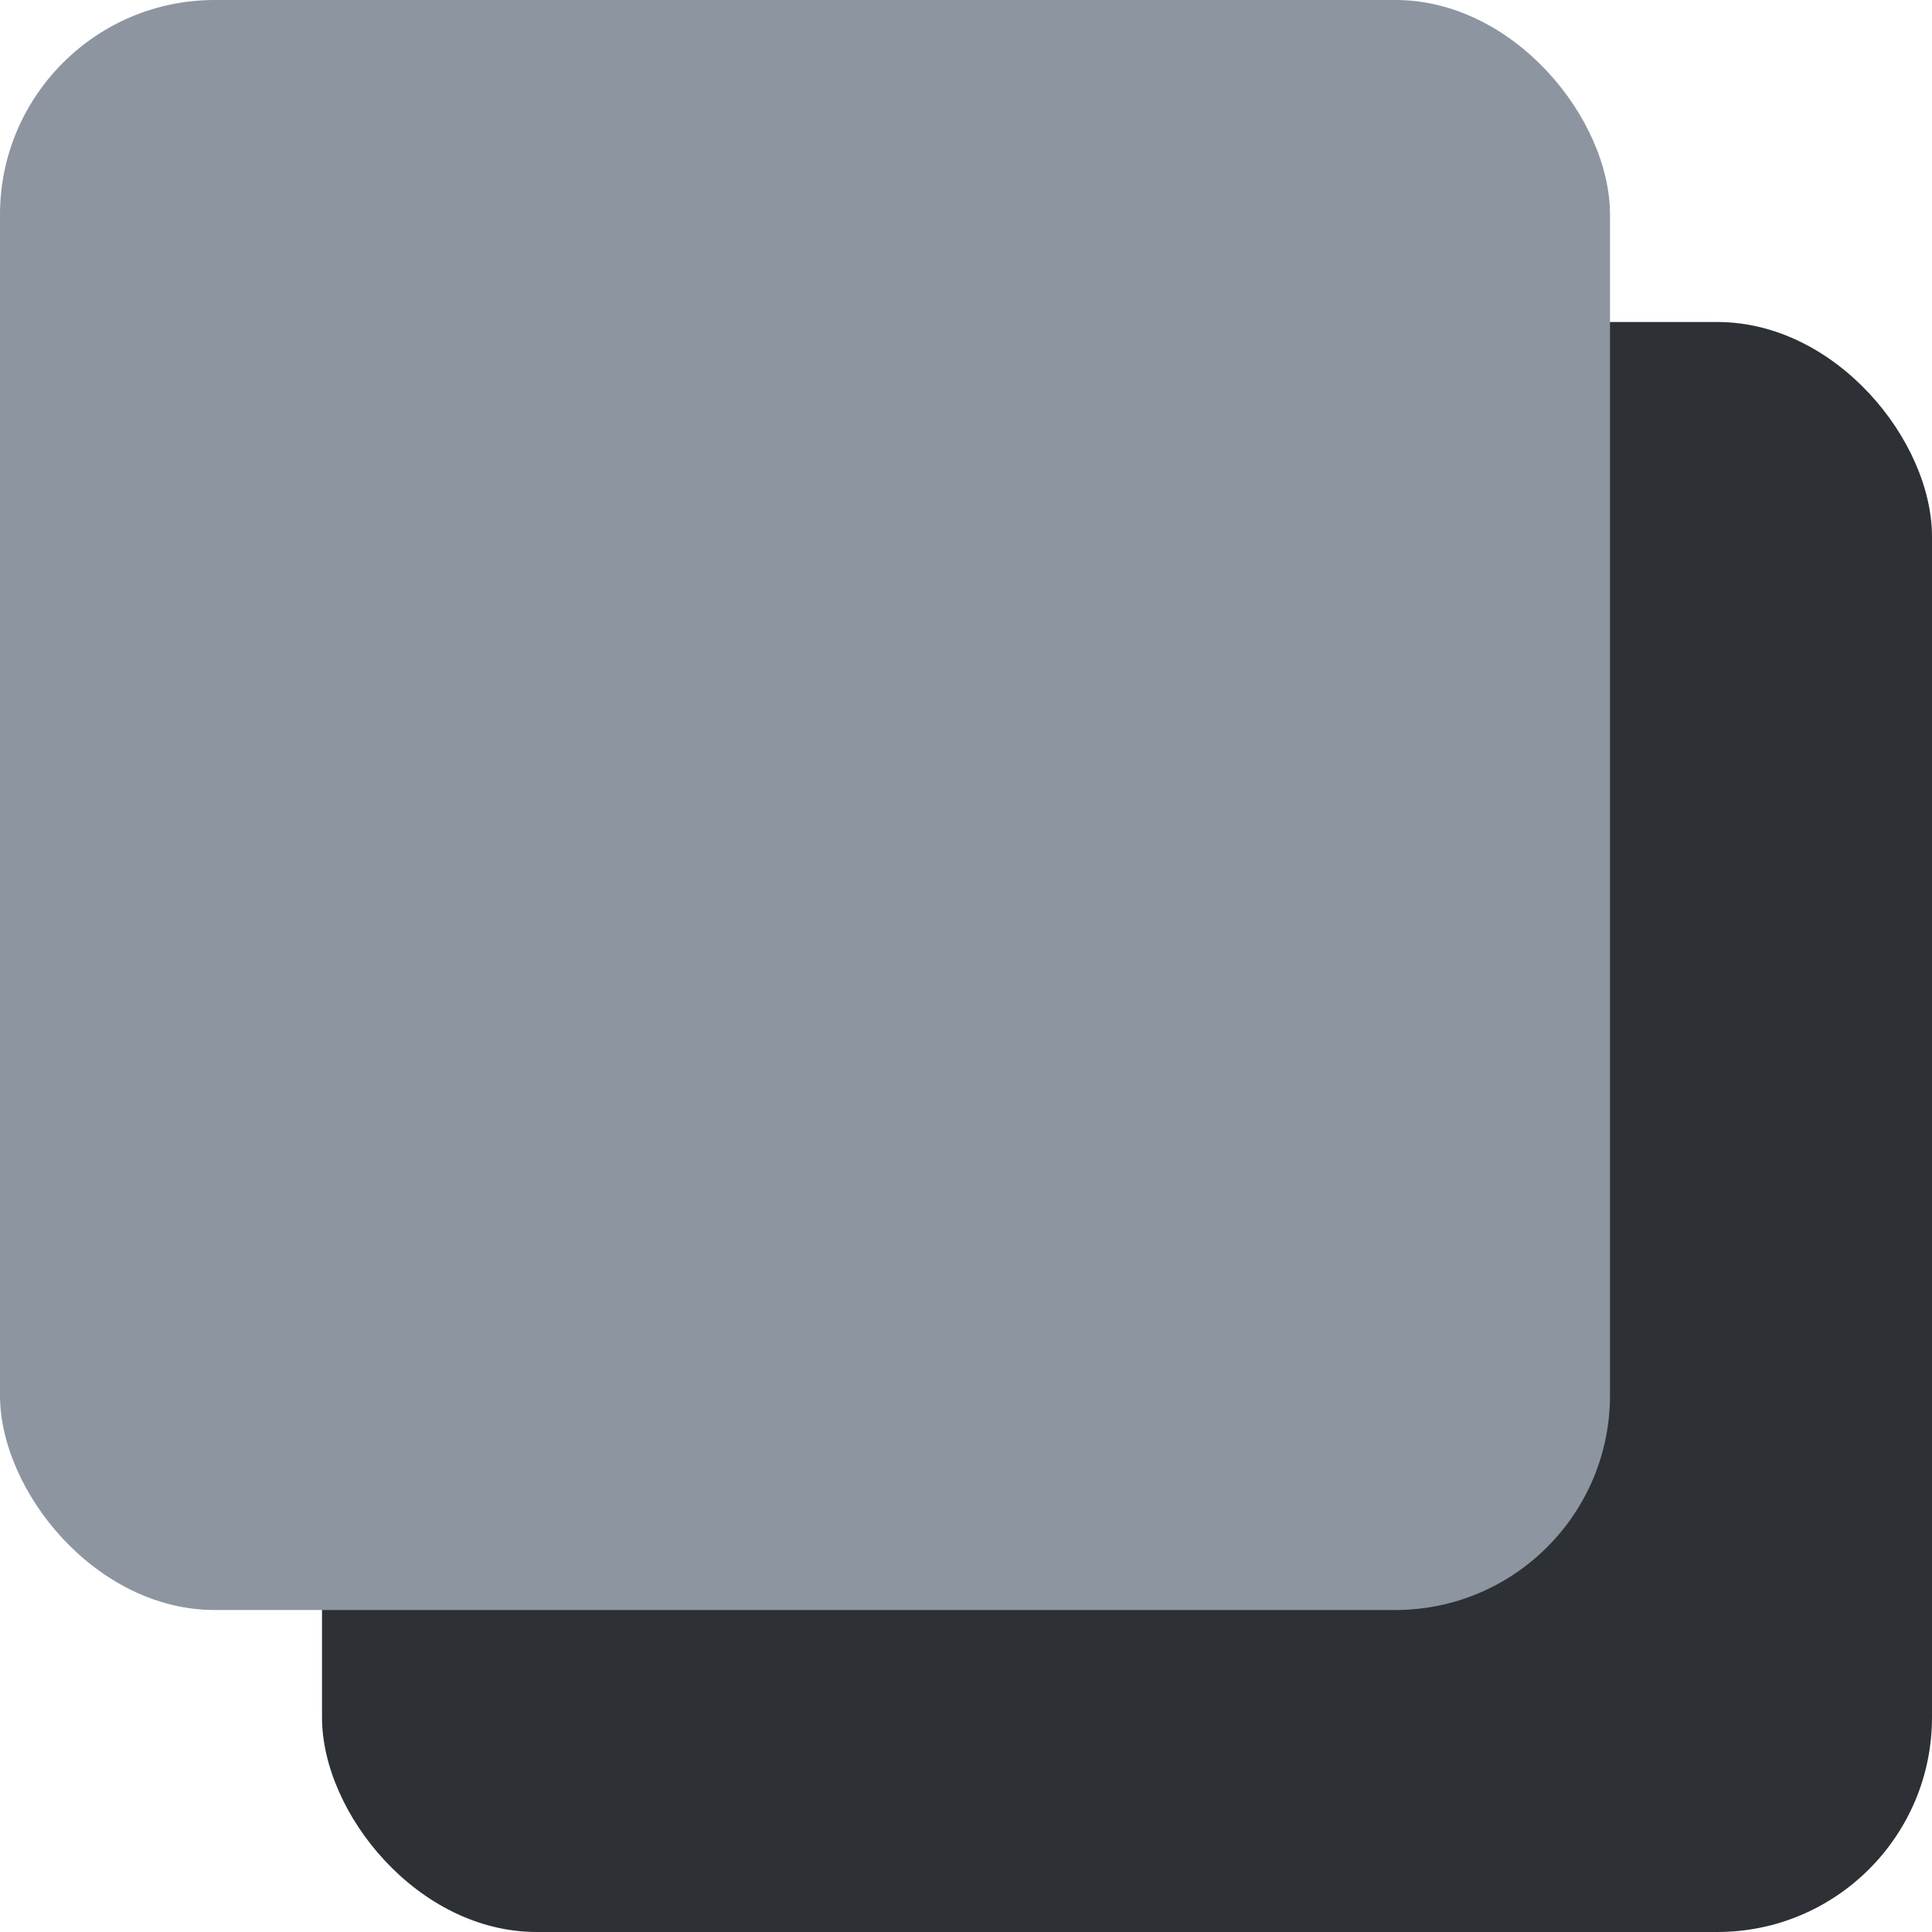 <?xml version="1.0" encoding="UTF-8"?>
<svg width="18px" height="18px" viewBox="0 0 18 18" version="1.1" xmlns="http://www.w3.org/2000/svg" xmlns:xlink="http://www.w3.org/1999/xlink">
    <!-- Generator: Sketch 54.1 (76490) - https://sketchapp.com -->
    <title>baseline-crop_din-24px</title>
    <desc>Created with Sketch.</desc>
    <g id="Page-1" stroke="none" stroke-width="1" fill="none" fill-rule="evenodd">
        <g id="baseline-crop_din-24px" transform="translate(-3, -3)">
            <polygon id="Path" points="0 0 24 0 24 24 0 24"></polygon>
            <rect id="Rectangle" fill="#2D3136" x="6" y="6" width="15" height="15" rx="2"></rect>
            <rect id="Rectangle" fill="#8D95A0" x="3" y="3" width="15" height="15" rx="2"></rect>
        </g>
    </g>
</svg>